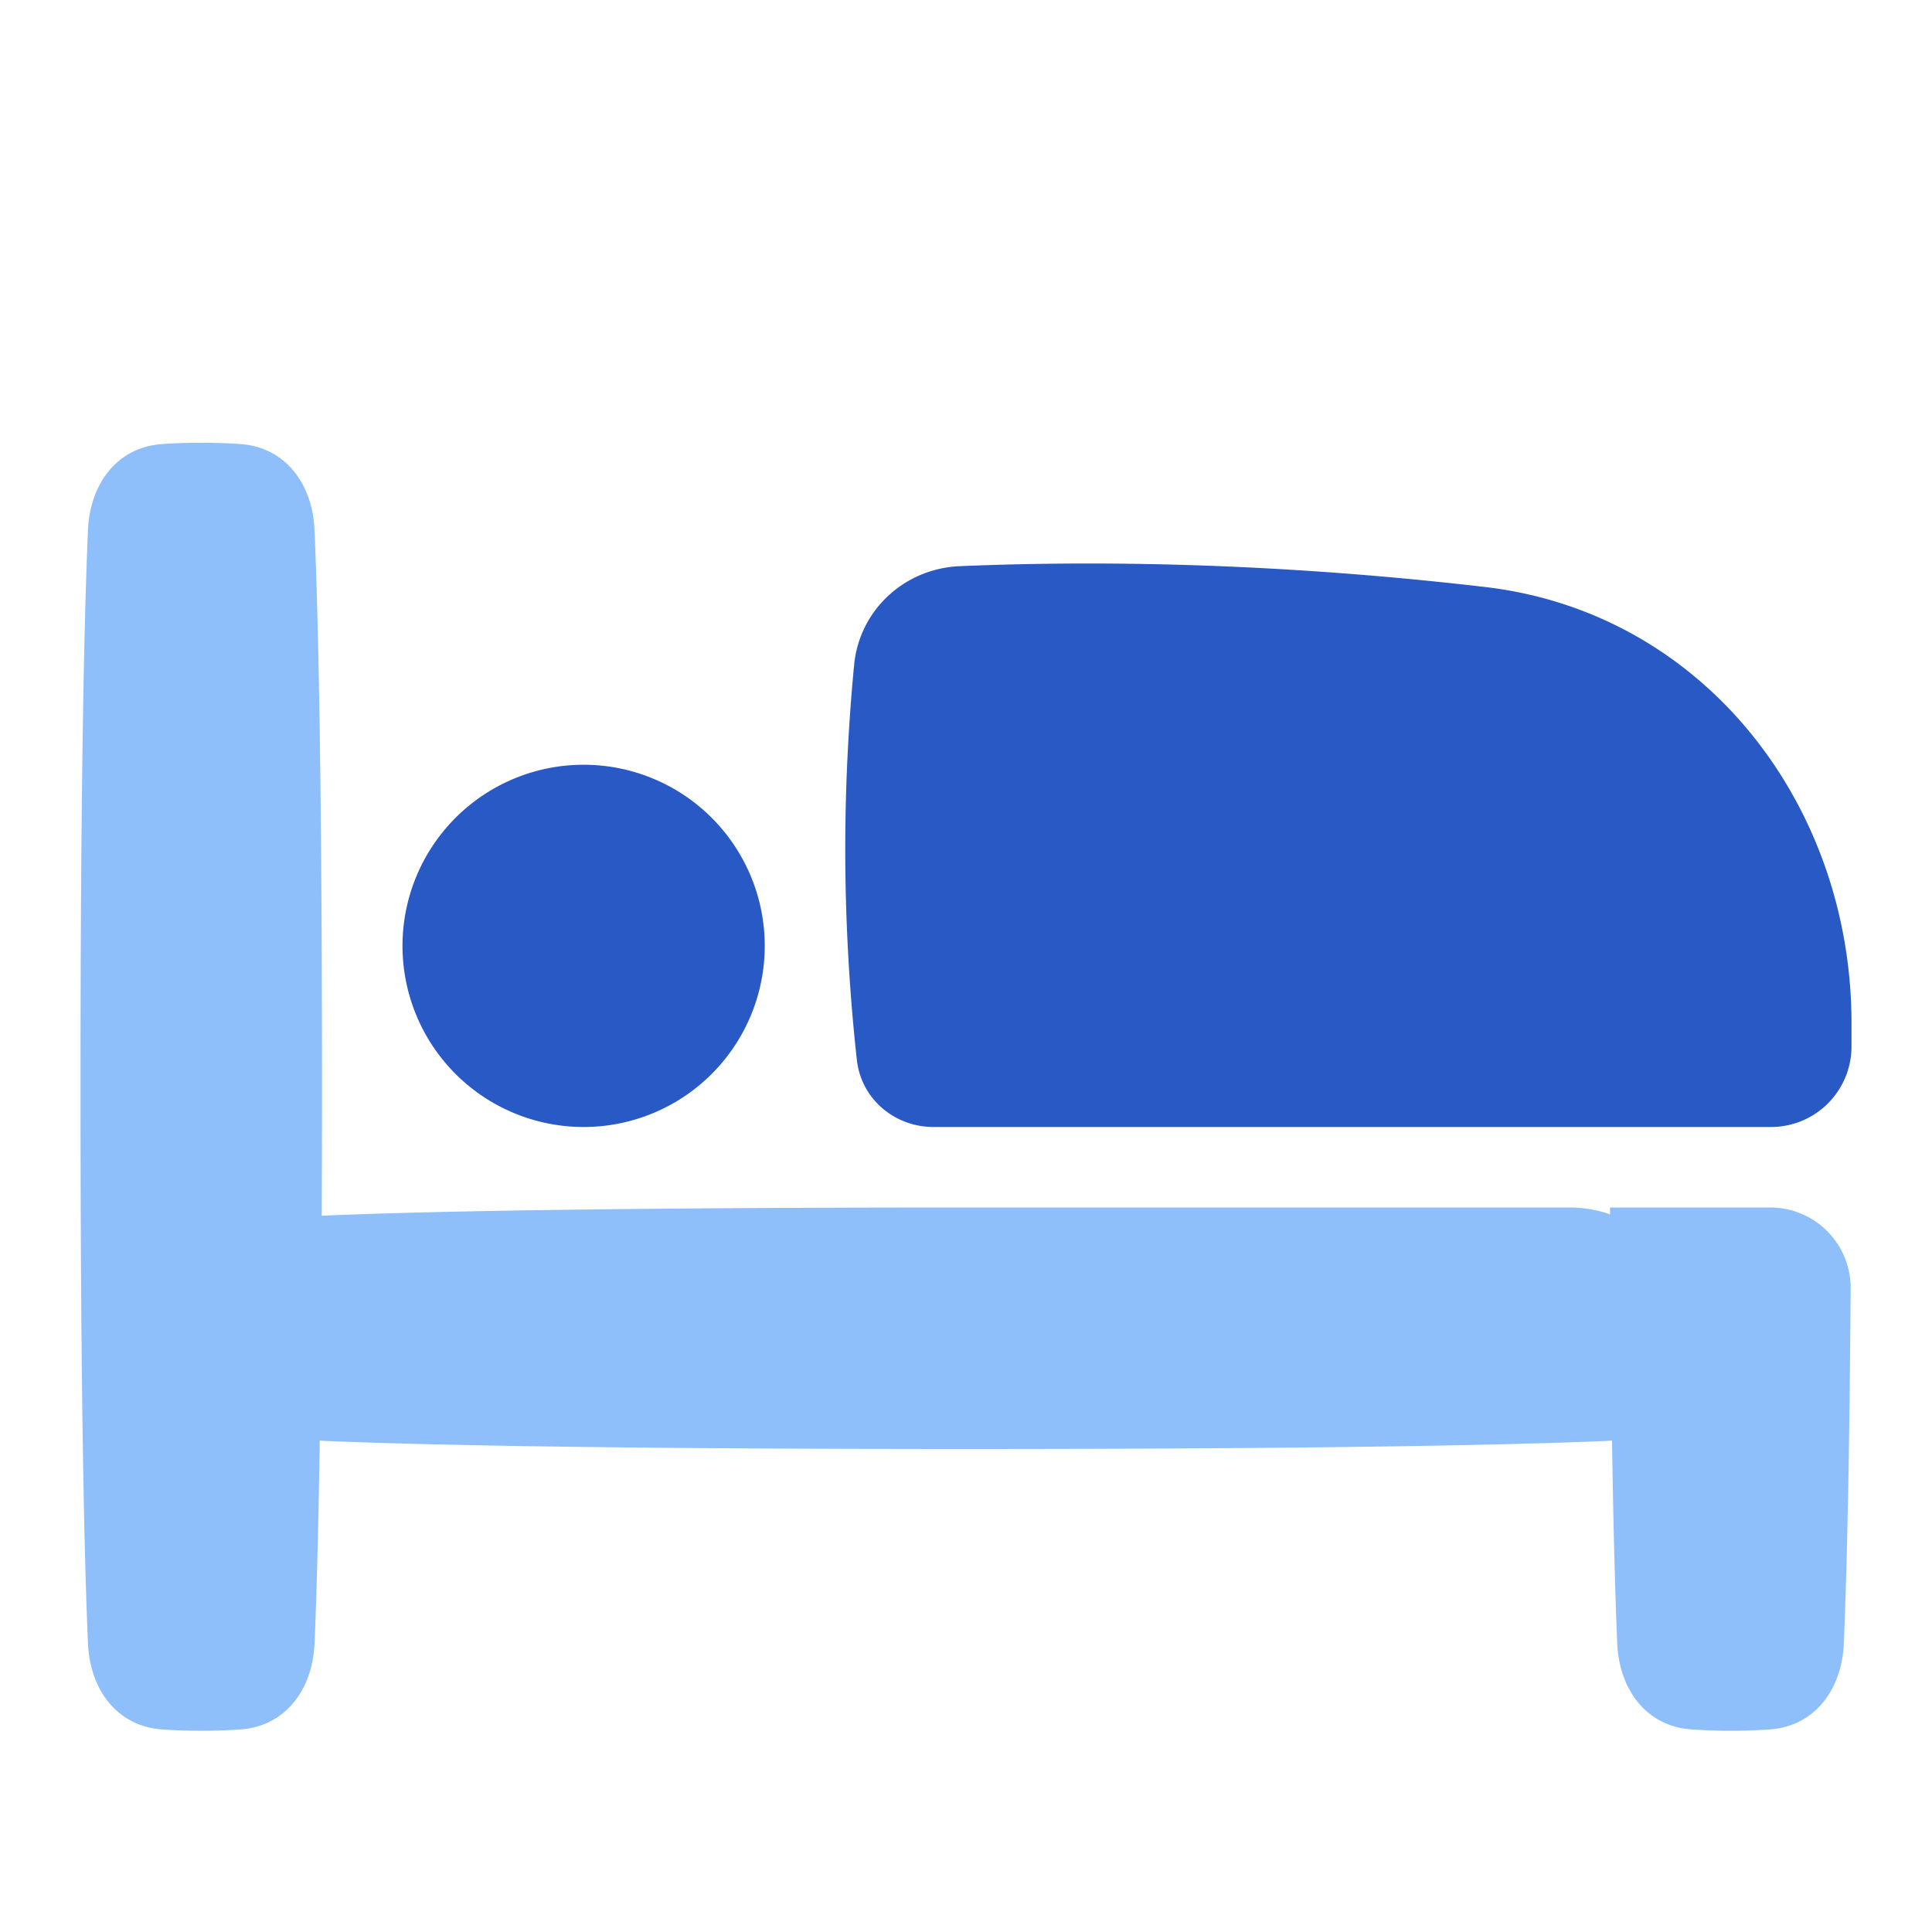 <svg xmlns="http://www.w3.org/2000/svg" fill="none" viewBox="0 0 48 48" id="Hotel-Bed-5--Streamline-Plump">
  <desc>
    Hotel Bed 5 Streamline Icon: https://streamlinehq.com
  </desc>
  <g id="hotel-bed-5--bed-bedrooms-beds-bedroom-bunk-hotel">
    <path id="Union" fill="#8fbffa" d="M7.814 13.163c-0.049 -1.127 -0.71 -2.048 -1.835 -2.13C5.696 11.013 5.372 11 5 11s-0.696 0.012 -0.979 0.033c-1.125 0.082 -1.786 1.003 -1.835 2.13C2.101 15.118 2 19.103 2 27c0 7.896 0.101 11.882 0.186 13.837 0.049 1.127 0.71 2.048 1.835 2.13 0.283 0.02 0.607 0.033 0.979 0.033s0.696 -0.013 0.979 -0.033c1.125 -0.082 1.786 -1.003 1.835 -2.13 0.045 -1.029 0.094 -2.62 0.13 -5.048 0.059 0.006 0.117 0.01 0.177 0.012C10.195 35.888 14.672 36 24 36s13.805 -0.111 15.88 -0.199c0.057 -0.002 0.114 -0.006 0.17 -0.012 0.037 2.428 0.086 4.018 0.13 5.047 0.05 1.127 0.71 2.049 1.836 2.13a13.877 13.877 0 0 0 1.958 0.001c1.125 -0.082 1.786 -1.004 1.835 -2.131 0.064 -1.488 0.138 -4.154 0.17 -8.827A1.997 1.997 0 0 0 43.982 30H40l0 0.17a2.988 2.988 0 0 0 -0.995 -0.17H24c-9.328 0 -13.805 0.111 -15.88 0.199a2.937 2.937 0 0 0 -0.126 0.007C7.998 29.216 8 28.15 8 27c0 -7.896 -0.101 -11.882 -0.186 -13.837Z" stroke-width="1"></path>
    <path id="Union_2" fill="#2859c5" d="M21.22 16.523c0.131 -1.37 1.254 -2.4 2.63 -2.457 4.874 -0.203 9.385 0.091 13.047 0.518C42.31 15.216 46 19.971 46 25.421V26a2 2 0 0 1 -2 2H23.195c-0.974 0 -1.8 -0.7 -1.907 -1.668A48.365 48.365 0 0 1 21 21.1c0 -1.79 0.105 -3.377 0.22 -4.577Z" stroke-width="1"></path>
    <path id="Union_3" fill="#2859c5" d="M19 23.5a4.5 4.5 0 1 1 -9 0 4.5 4.5 0 0 1 9 0Z" stroke-width="1"></path>
  </g>
</svg>